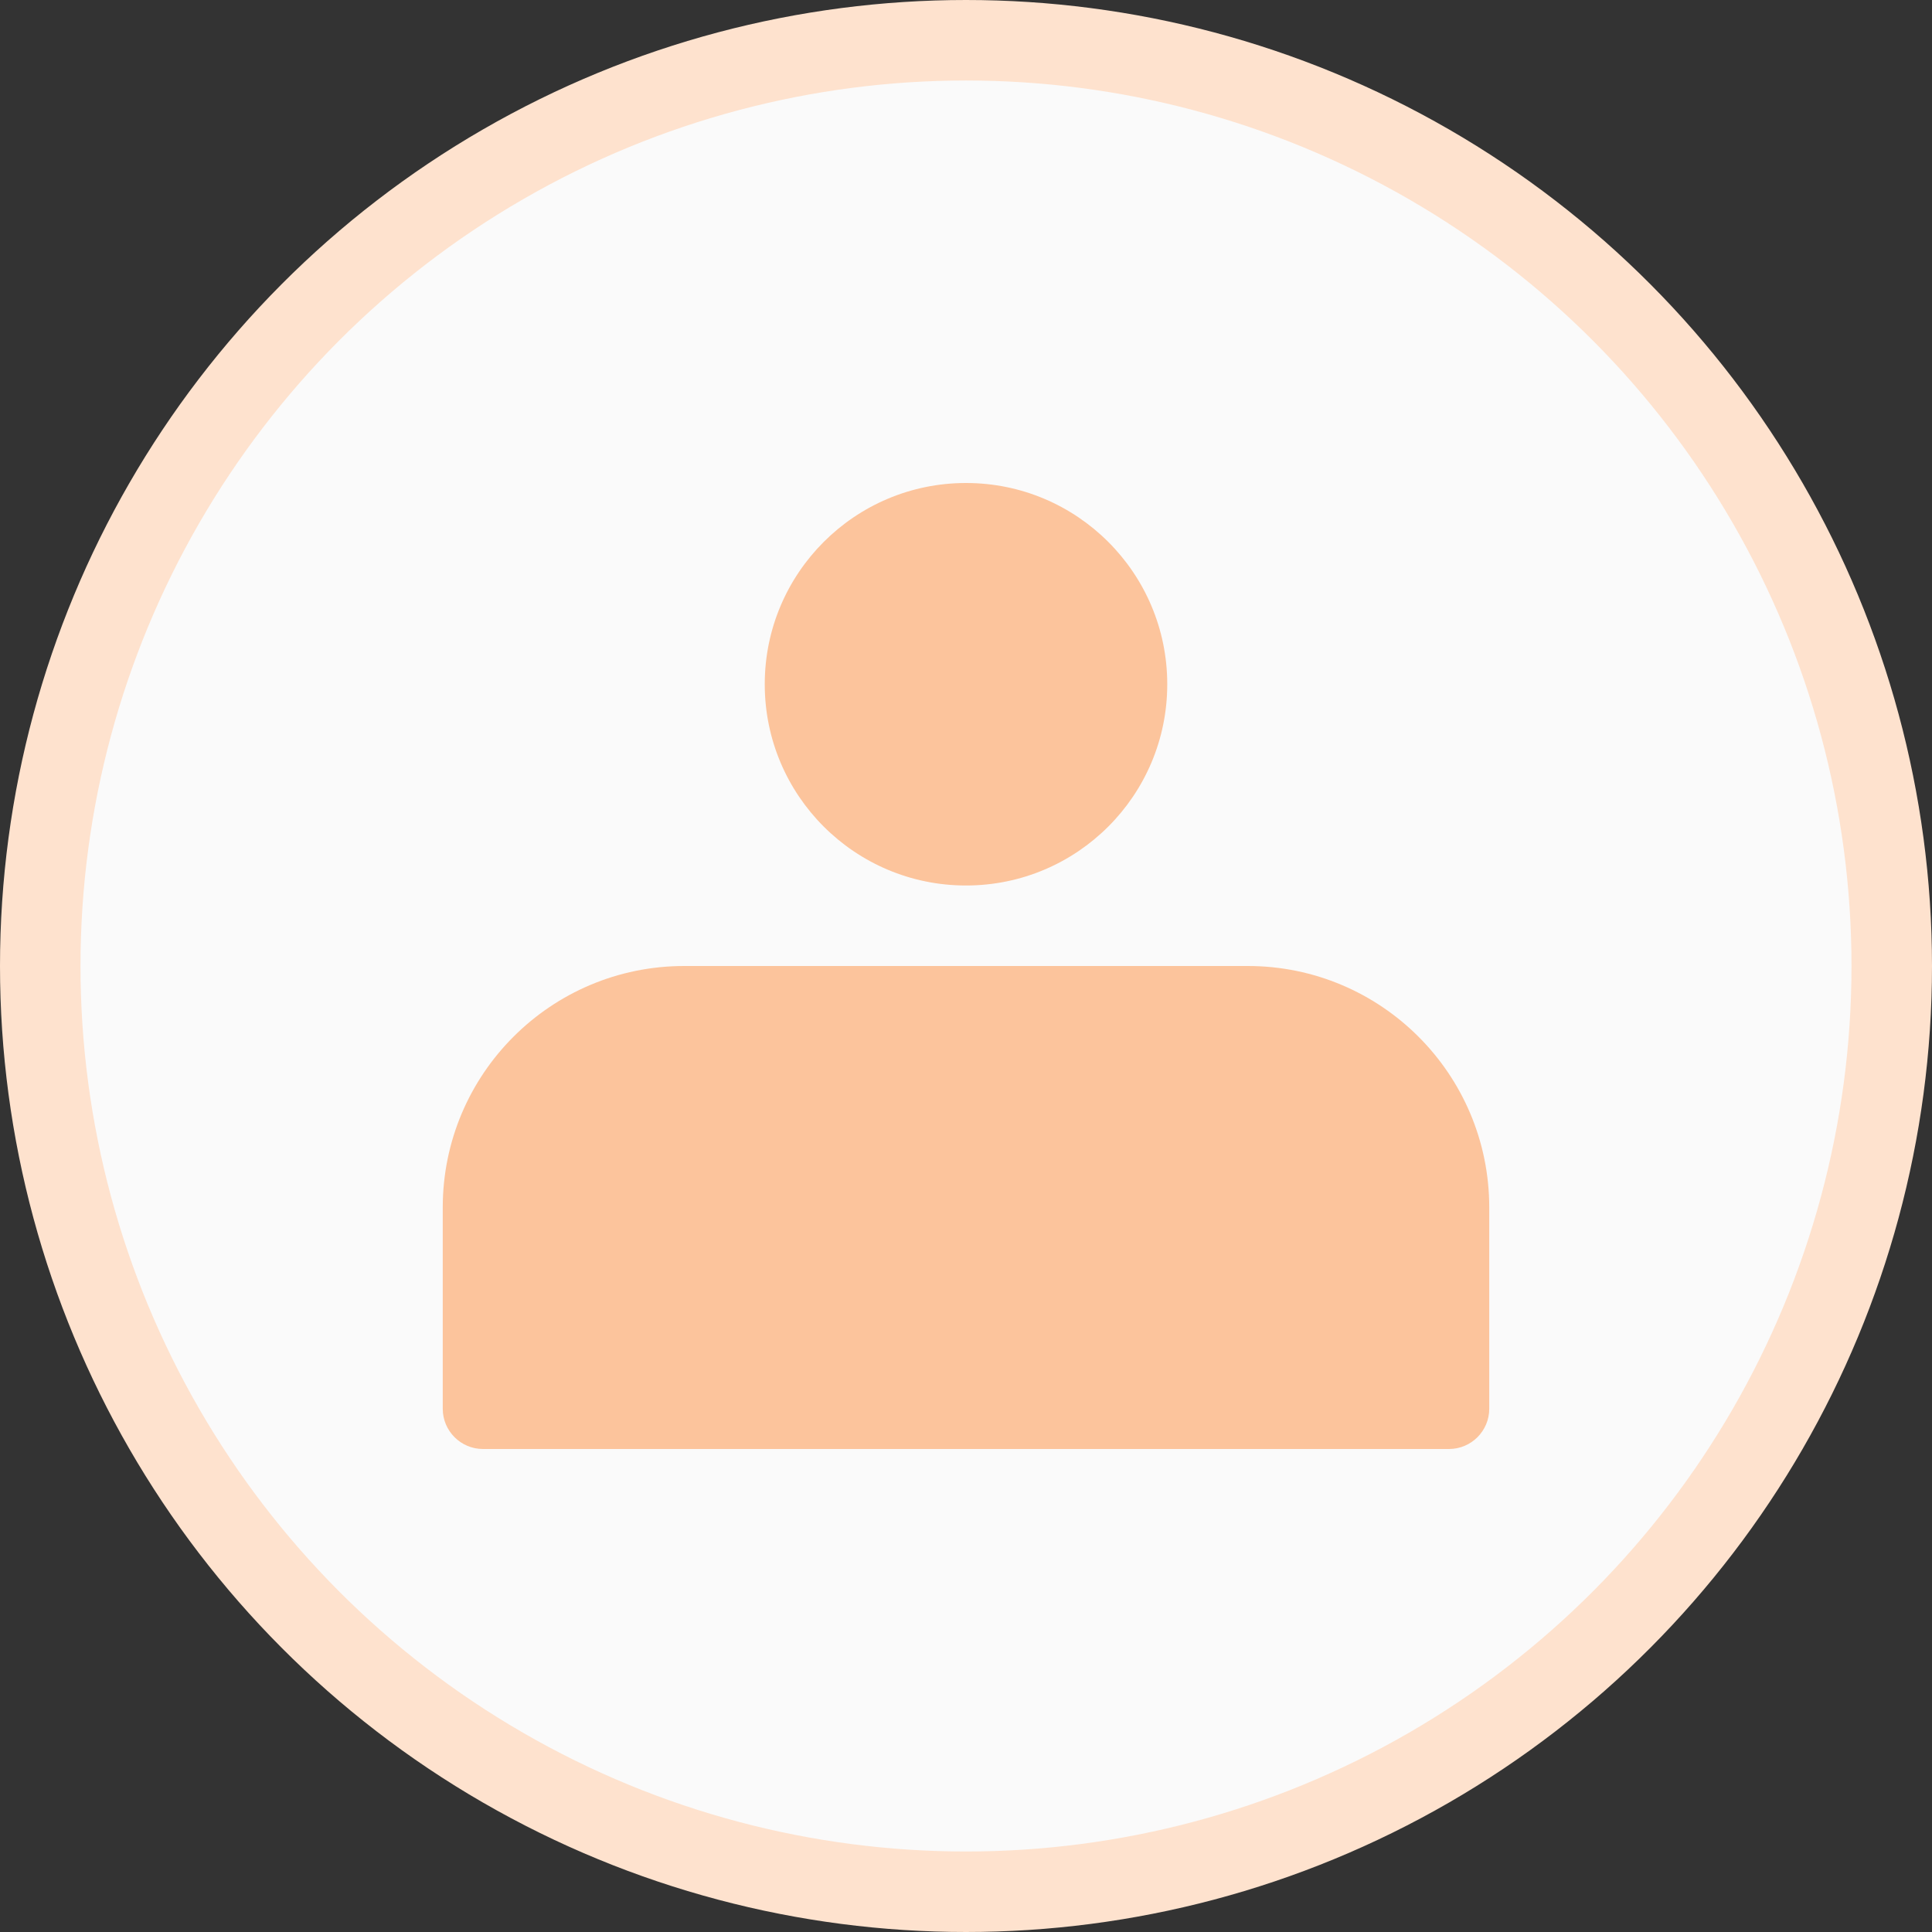 <svg width="48" height="48" viewBox="0 0 48 48" fill="none" xmlns="http://www.w3.org/2000/svg">
<rect x="0" y="0" width="48" height="48" fill="#333333" stroke="none"/>
<circle cx="24" cy="24" r="23" fill="#FAFAFA" stroke="#FEE2CE" stroke-width="2"/>
<path d="M11 30C11 26.686 13.686 24 17 24H31C34.314 24 37 26.686 37 30V35C37 35.552 36.552 36 36 36H12C11.448 36 11 35.552 11 35V30Z" fill="#FCC49C"/>
<circle cx="24" cy="17" r="5" fill="#FCC49C"/>
</svg>
